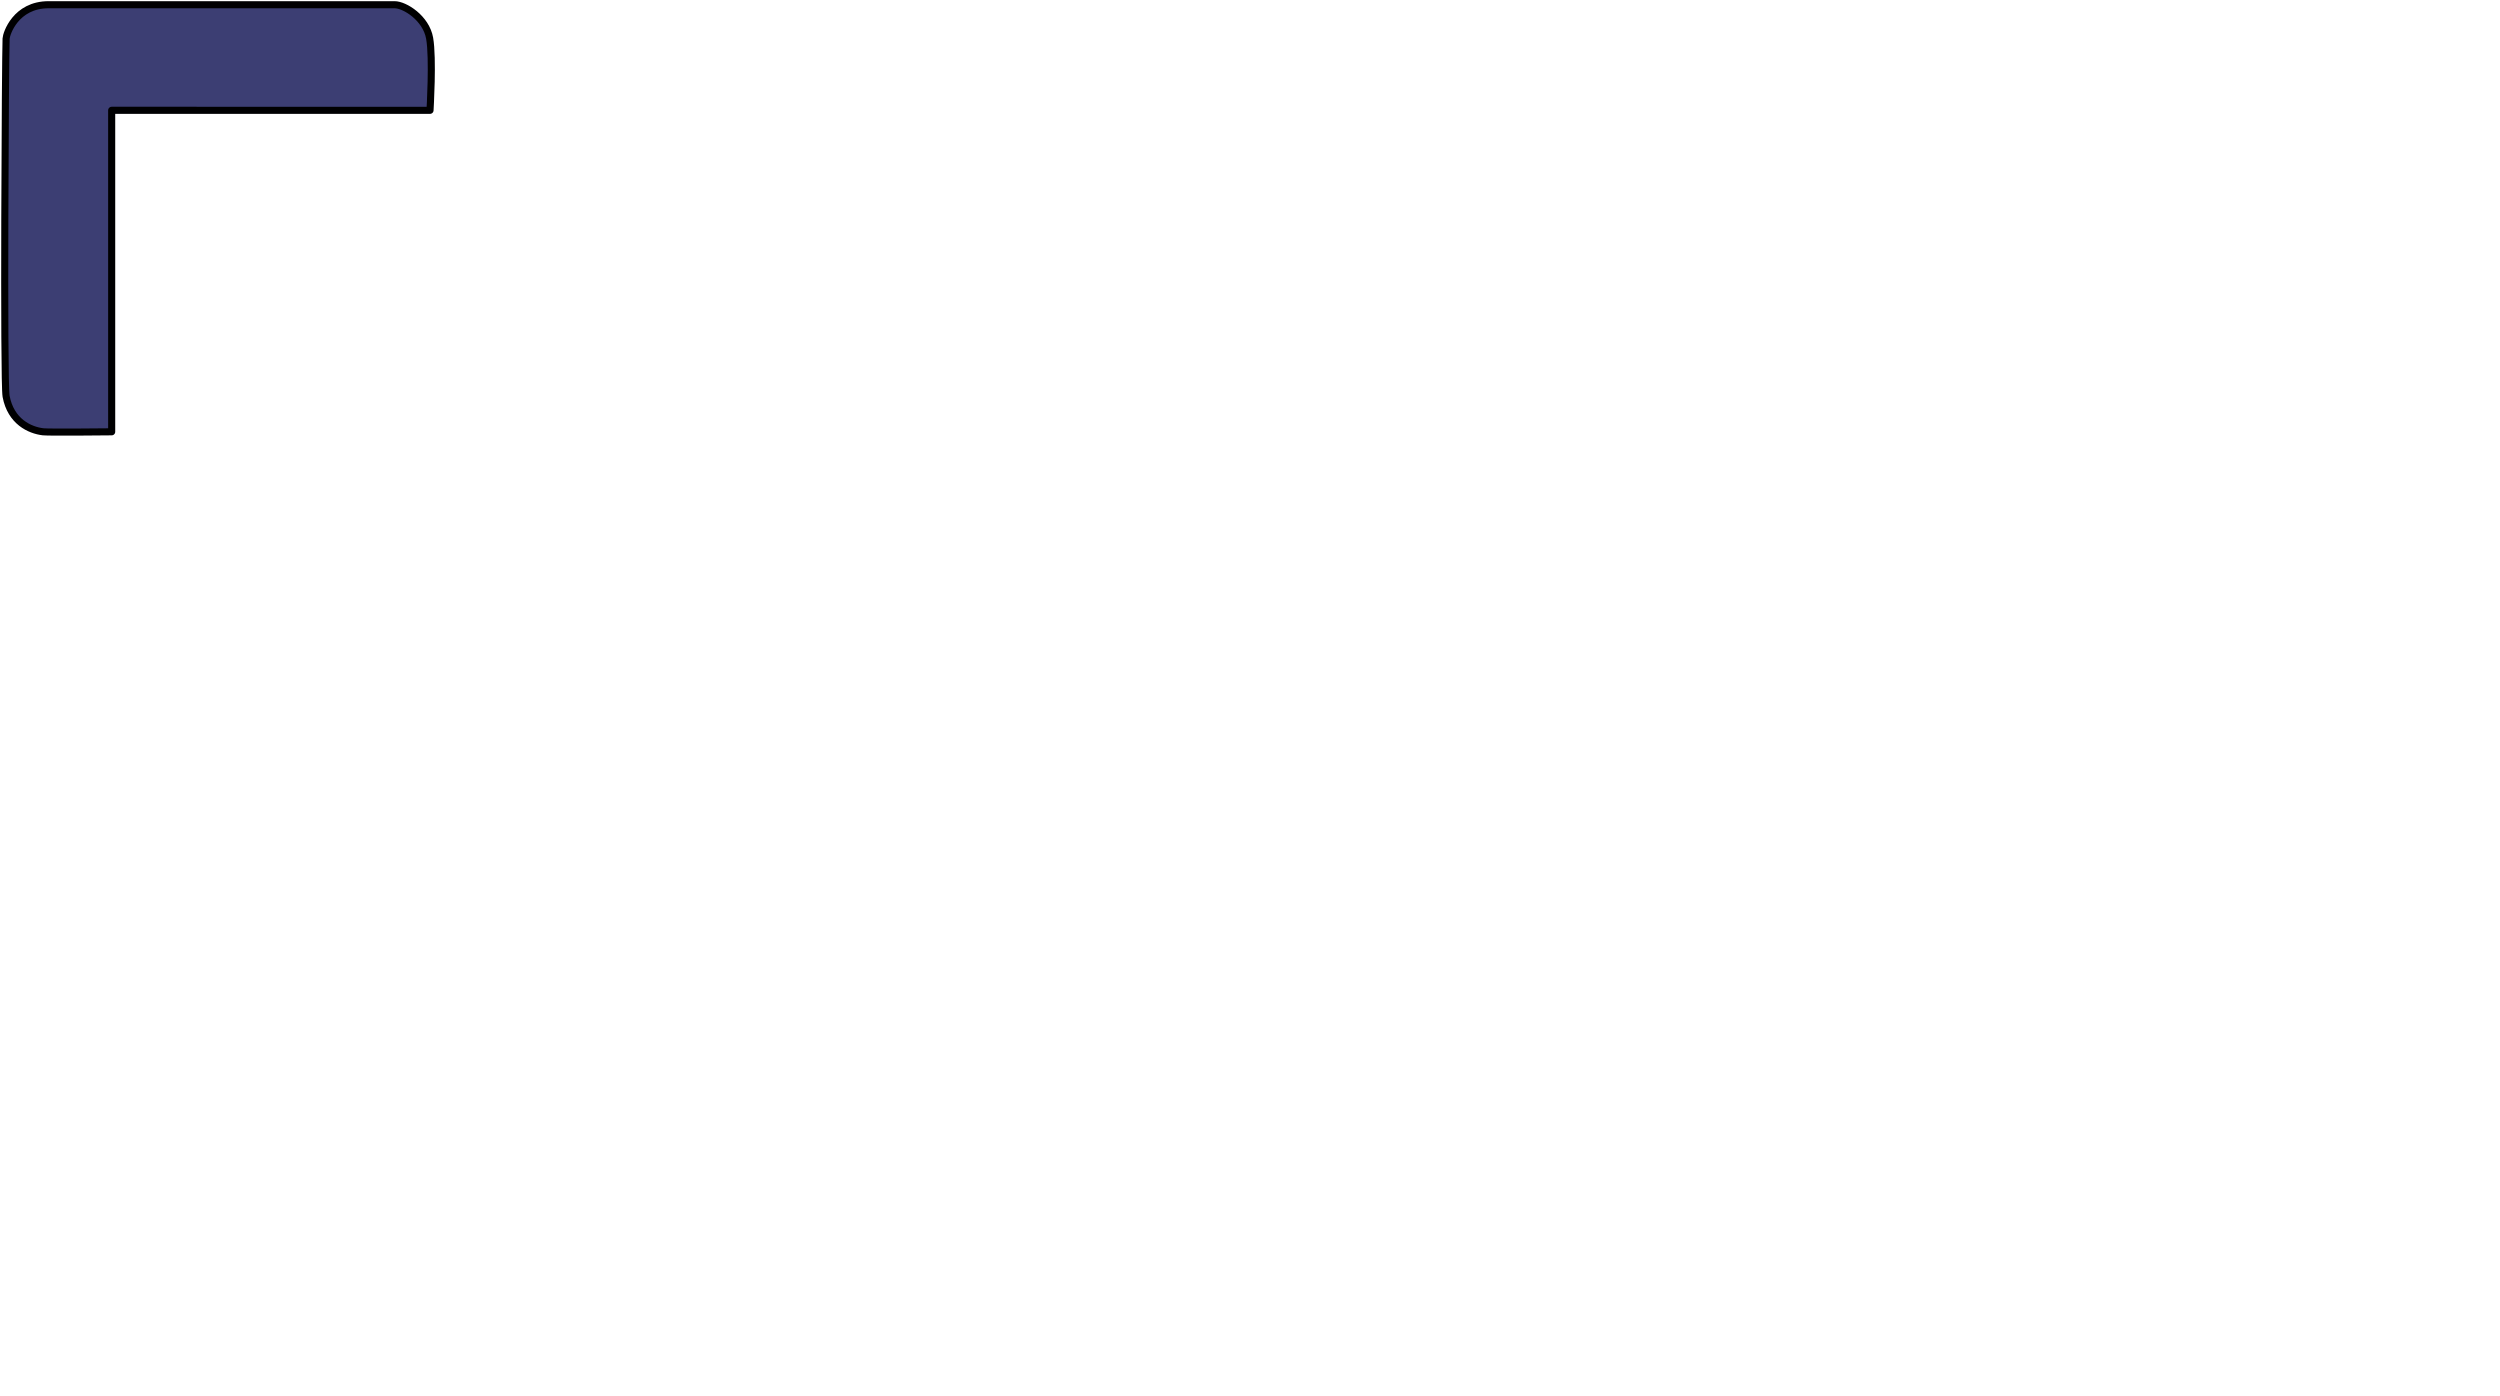 <?xml version="1.0" encoding="UTF-8" standalone="no"?>
<svg
   xmlns:dc="http://purl.org/dc/elements/1.1/"
   xmlns:cc="http://creativecommons.org/ns#"
   xmlns:rdf="http://www.w3.org/1999/02/22-rdf-syntax-ns#"
   xmlns:svg="http://www.w3.org/2000/svg"
   xmlns="http://www.w3.org/2000/svg"
   width="186.544mm"
   height="104.197mm"
   viewBox="0 0 186.544 104.197"
   version="1.1"
   id="svg8">
<path d="M 8.333,8.231 V 32.22 c 0,0 -4.677,0.051 -5.115,0 -0.999,-0.117 -2.411,-0.764 -2.763,-2.646 -0.196,-1.044 -0.059,-25.4 0,-26.694 0.016,-0.352 0.706,-2.528 3.175,-2.528 H 29.441 c 0.764,0 2.352,0.999 2.617,2.499 0.265,1.499 0.029,5.38 0.029,5.38 z" id="path4862" style="fill:#3c3e73;fill-opacity:1;stroke:#000001;stroke-width:0.529;stroke-linecap:butt;stroke-linejoin:round;stroke-miterlimit:3.557;stroke-dasharray:none;stroke-opacity:1"/>
</svg>
